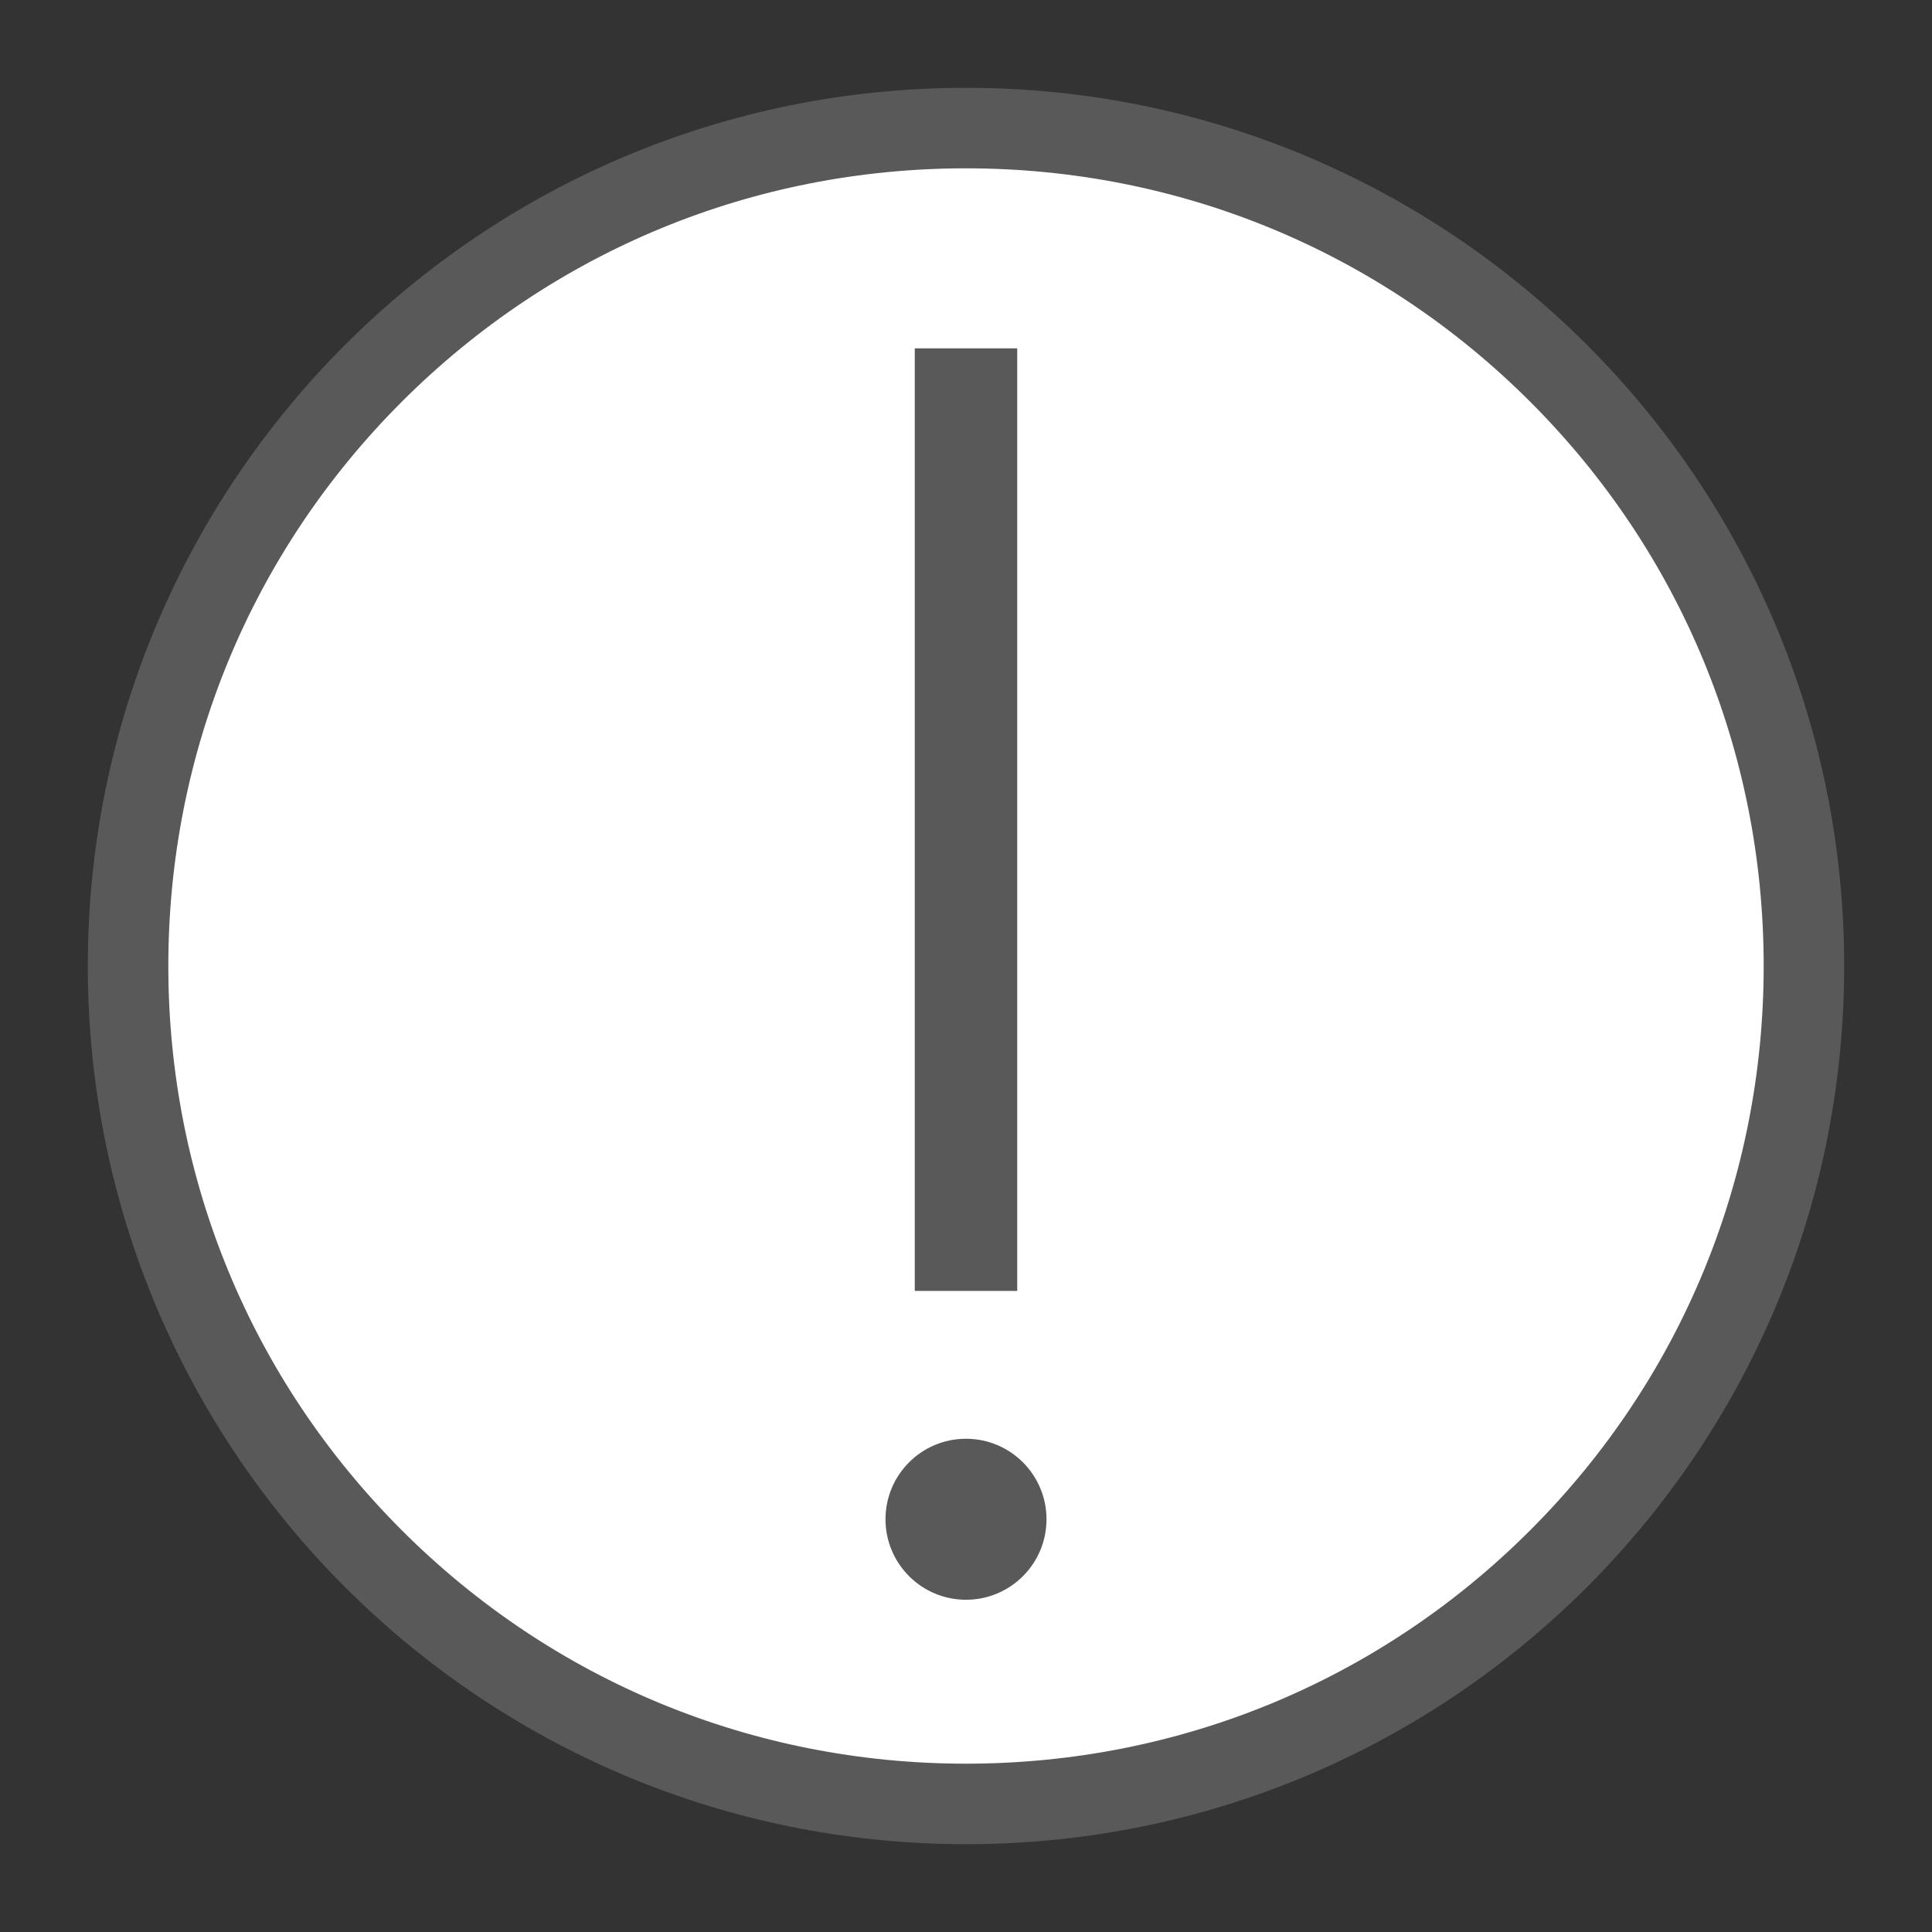 <?xml version="1.0" encoding="utf-8"?>
<!-- Generator: Adobe Illustrator 22.1.0, SVG Export Plug-In . SVG Version: 6.00 Build 0)  -->
<svg version="1.1" id="Слой_1" xmlns="http://www.w3.org/2000/svg" xmlns:xlink="http://www.w3.org/1999/xlink" x="0px" y="0px"
	 viewBox="0 0 264 264" style="enable-background:new 0 0 264 264;" xml:space="preserve">
<rect x="0" y="0" width="264" height="264" fill="#333333" stroke="none"/>
<style type="text/css">
	.st0{fill:#FFFFFF;}
	.st1{fill:#595959;}
	.st2{fill:none;stroke:#595959;stroke-width:14;stroke-miterlimit:10;}
	.st3{fill-rule:evenodd;clip-rule:evenodd;fill:#595959;}
</style>
<g>
	<circle class="st0" cx="132" cy="132" r="114.5"/>
	<path class="st1" d="M132,23c29.1,0,56.5,11.3,77.1,31.9c20.6,20.6,31.9,48,31.9,77.1s-11.3,56.5-31.9,77.1
		c-20.6,20.6-48,31.9-77.1,31.9s-56.5-11.3-77.1-31.9C34.3,188.5,23,161.1,23,132s11.3-56.5,31.9-77.1C75.5,34.3,102.9,23,132,23
		 M132,12C65.7,12,12,65.7,12,132s53.7,120,120,120s120-53.7,120-120S198.3,12,132,12L132,12z"/>
</g>
<g>
	<line class="st2" x1="132" y1="47.6" x2="132" y2="176.4"/>
</g>
<circle class="st3" cx="132" cy="207.6" r="11"/>
</svg>
